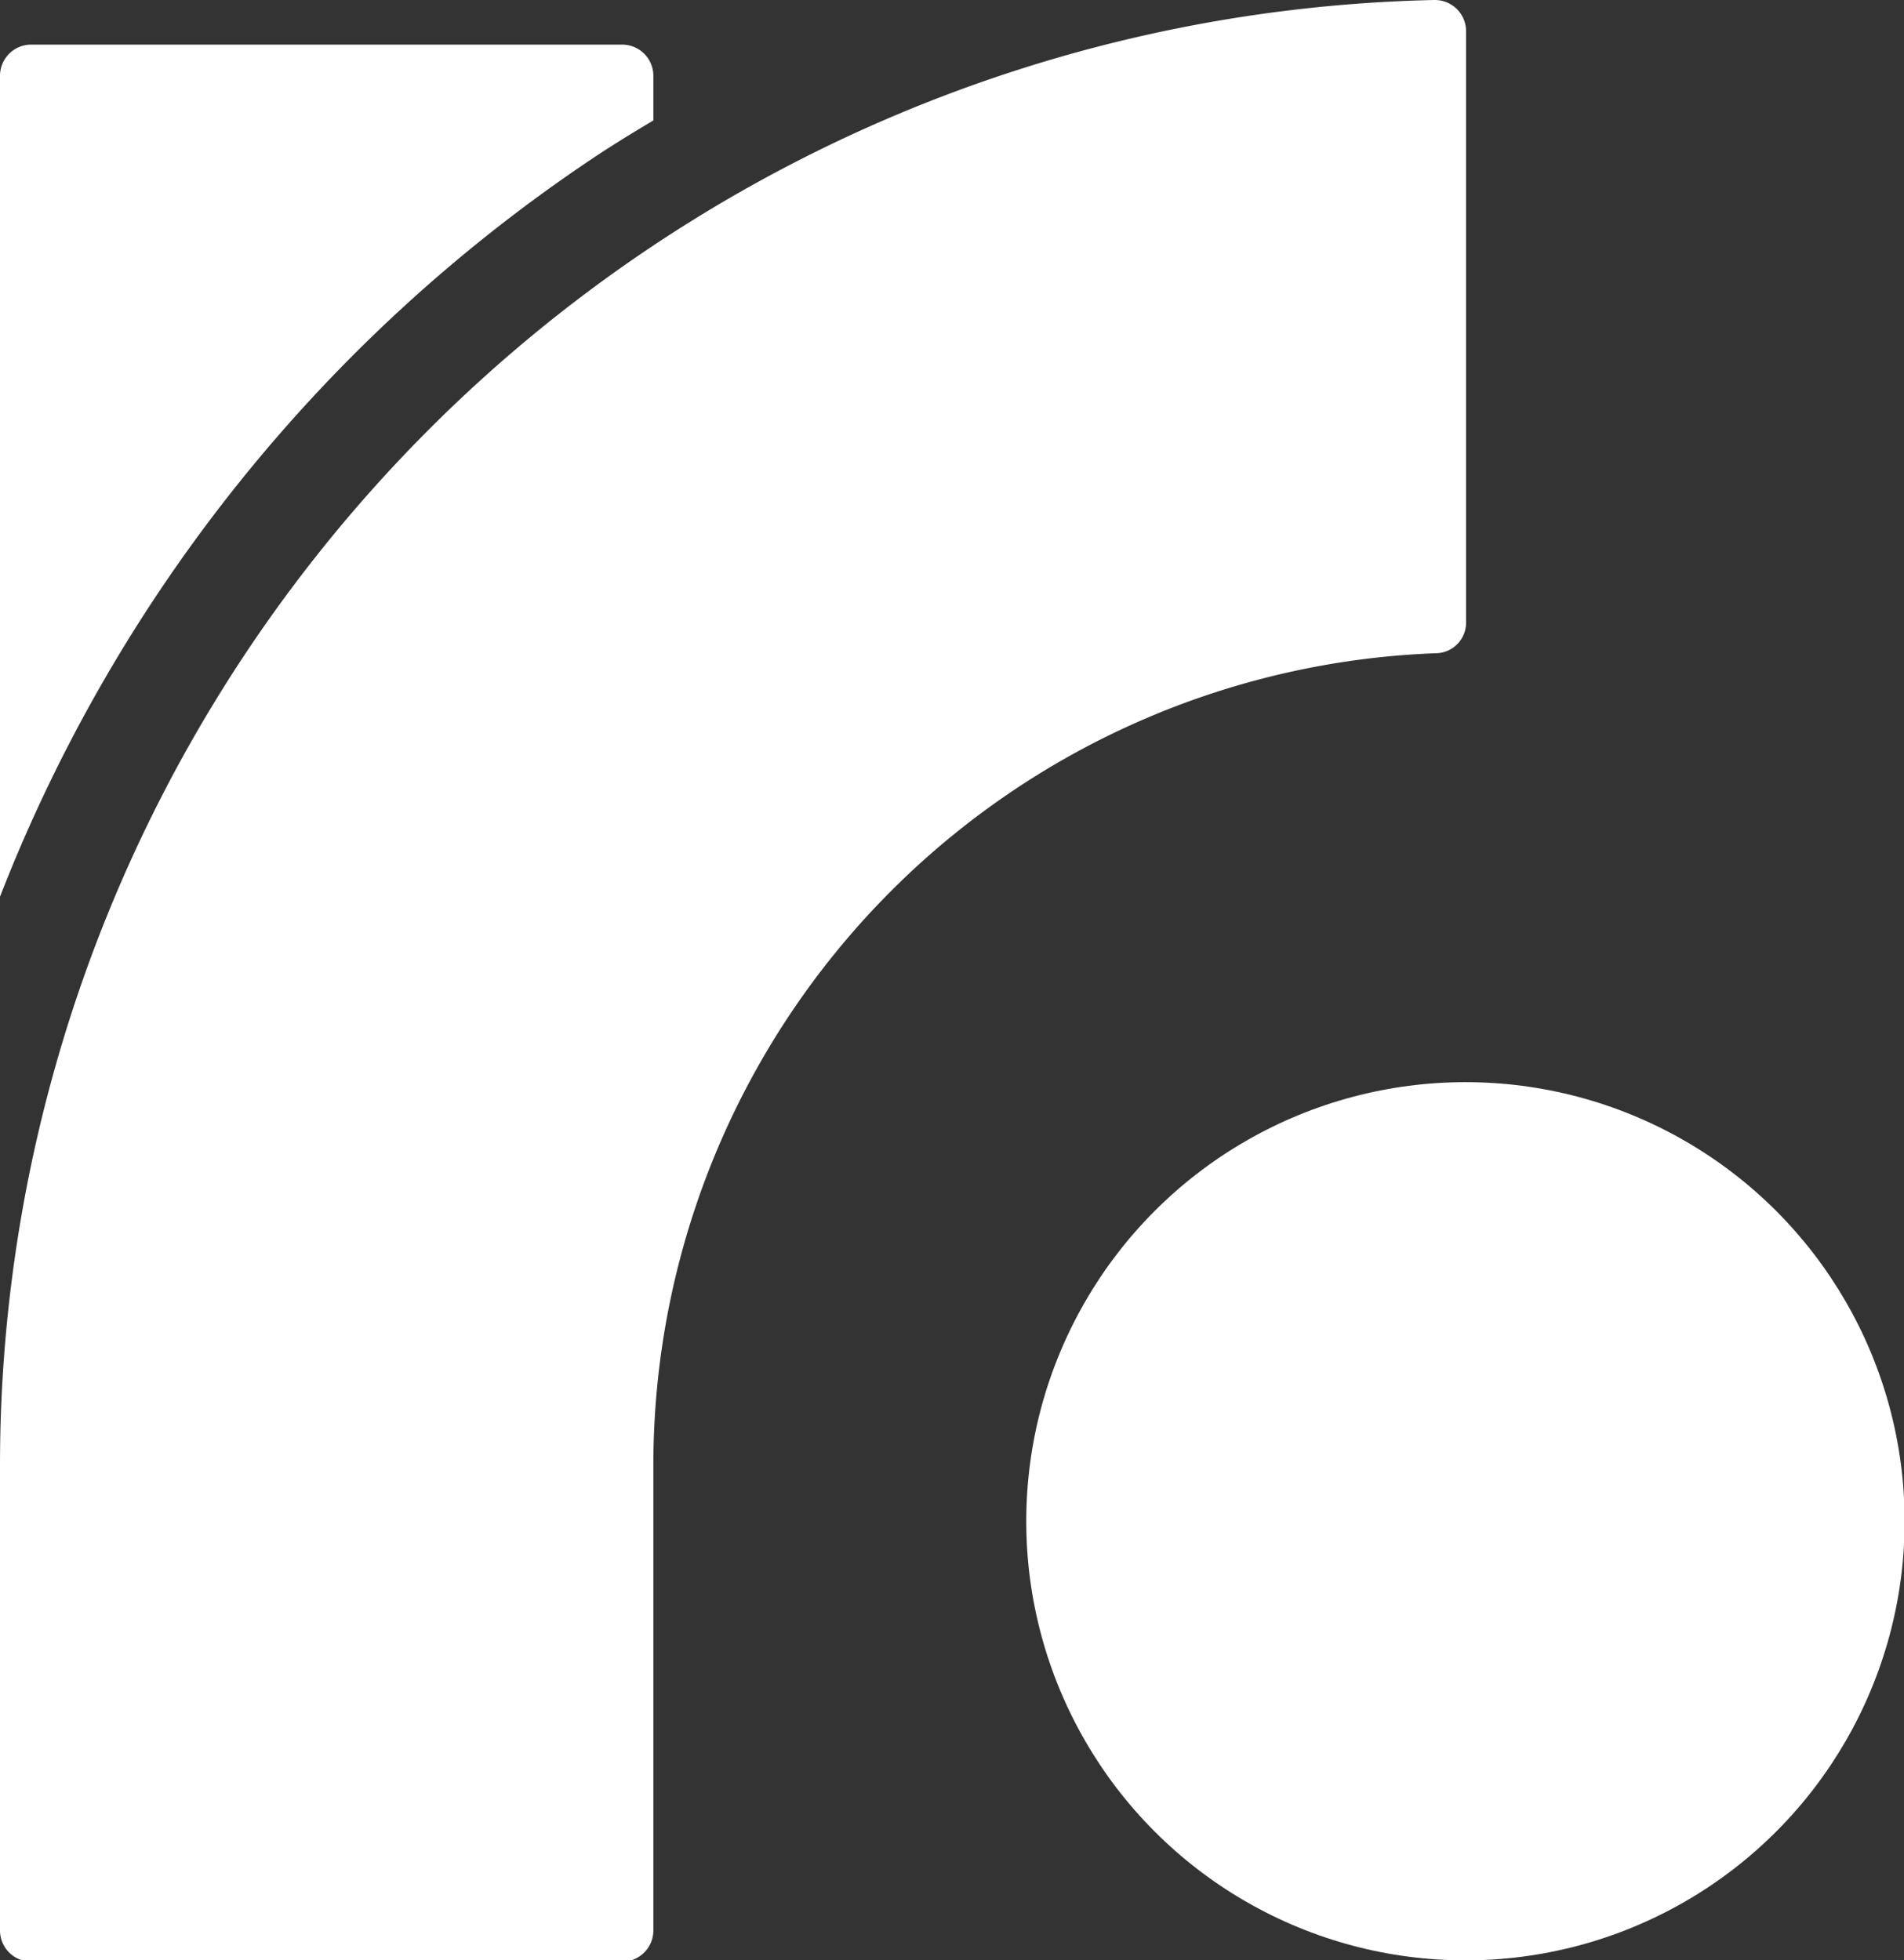 <svg xmlns="http://www.w3.org/2000/svg" viewBox="0 0 29.87 30.76"><rect x="0" y="0" width="29.87" height="30.76" fill="#333333" stroke="none"/><defs><style>.cls-1{fill:#fff;}</style></defs><title>roadmunk-icon-w</title><g id="Layer_2" data-name="Layer 2"><g id="Layer_1-2" data-name="Layer 1"><circle class="cls-1" cx="22.99" cy="23.87" r="6.89"/><path class="cls-1" d="M9.32,2.47c.3-.2.61-.39.93-.58V1.18A.49.49,0,0,0,9.76.7H.48A.49.49,0,0,0,0,1.18V14.07A24.72,24.72,0,0,1,9.32,2.47Z"/><path class="cls-1" d="M22.5,0A23,23,0,0,0,0,23v7.3a.49.49,0,0,0,.48.48H9.76a.49.49,0,0,0,.49-.48V23A12.75,12.75,0,0,1,22.52,10.25.48.48,0,0,0,23,9.77V.48A.49.49,0,0,0,22.51,0Z"/></g></g></svg>